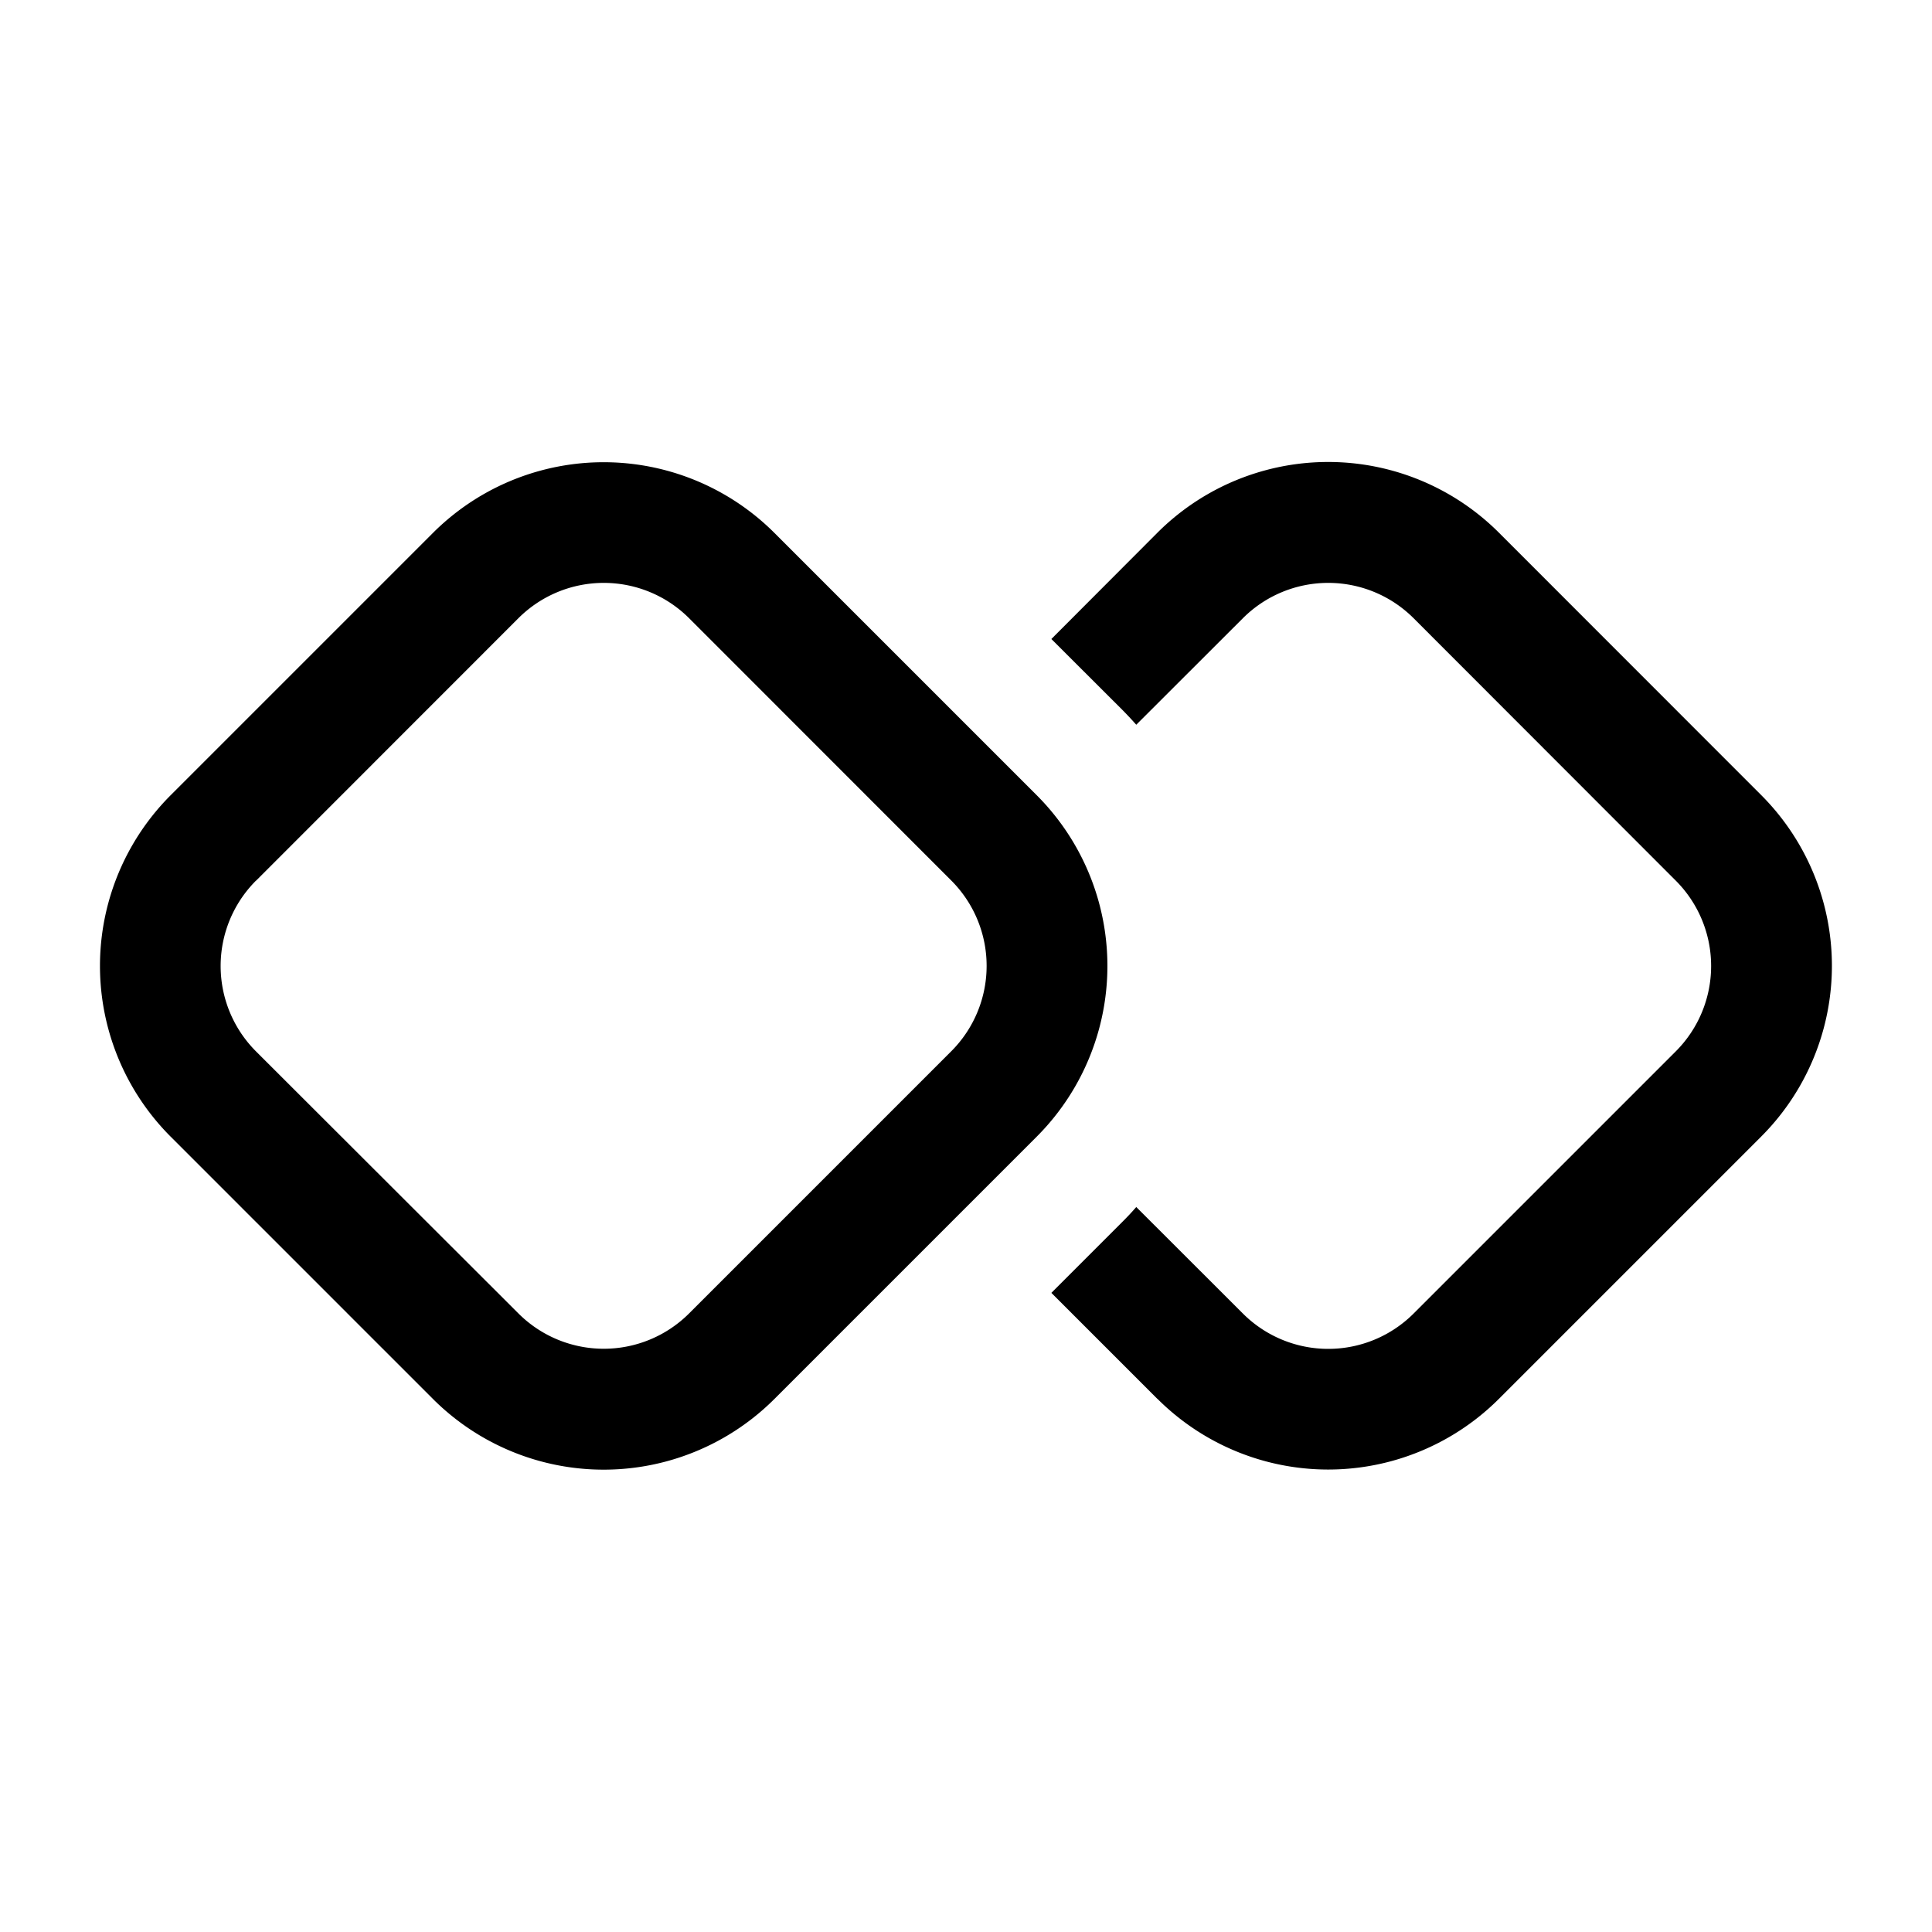<svg xmlns="http://www.w3.org/2000/svg" xmlns:xlink="http://www.w3.org/1999/xlink" aria-hidden="true" role="img" class="iconify iconify--fluent" width="1em" height="1em" preserveAspectRatio="xMidYMid meet" viewBox="0 0 16 16"><path fill="currentColor" d="M3.585 4.414L1.414 6.585a2 2 0 0 0 0 2.829l2.171 2.171a2 2 0 0 0 2.829 0l2.171-2.171a2 2 0 0 0 0-2.829L6.414 4.414a2 2 0 0 0-2.829 0ZM2.121 7.293L4.293 5.12a1 1 0 0 1 1.414 0l2.171 2.172a1 1 0 0 1 0 1.414l-2.171 2.171a1 1 0 0 1-1.414 0L2.12 8.707a1 1 0 0 1 0-1.414Zm7.464 4.292l-.878-.878l.586-.586c.04-.04.08-.082.117-.125l.883.882a1 1 0 0 0 1.414 0l2.171-2.171a1 1 0 0 0 0-1.414L11.707 5.12a1 1 0 0 0-1.414 0l-.883.882a3.046 3.046 0 0 0-.117-.125l-.586-.585l.878-.88a2 2 0 0 1 2.829 0l2.171 2.172a2 2 0 0 1 0 2.829l-2.171 2.171a2 2 0 0 1-2.829 0Z"></path></svg>